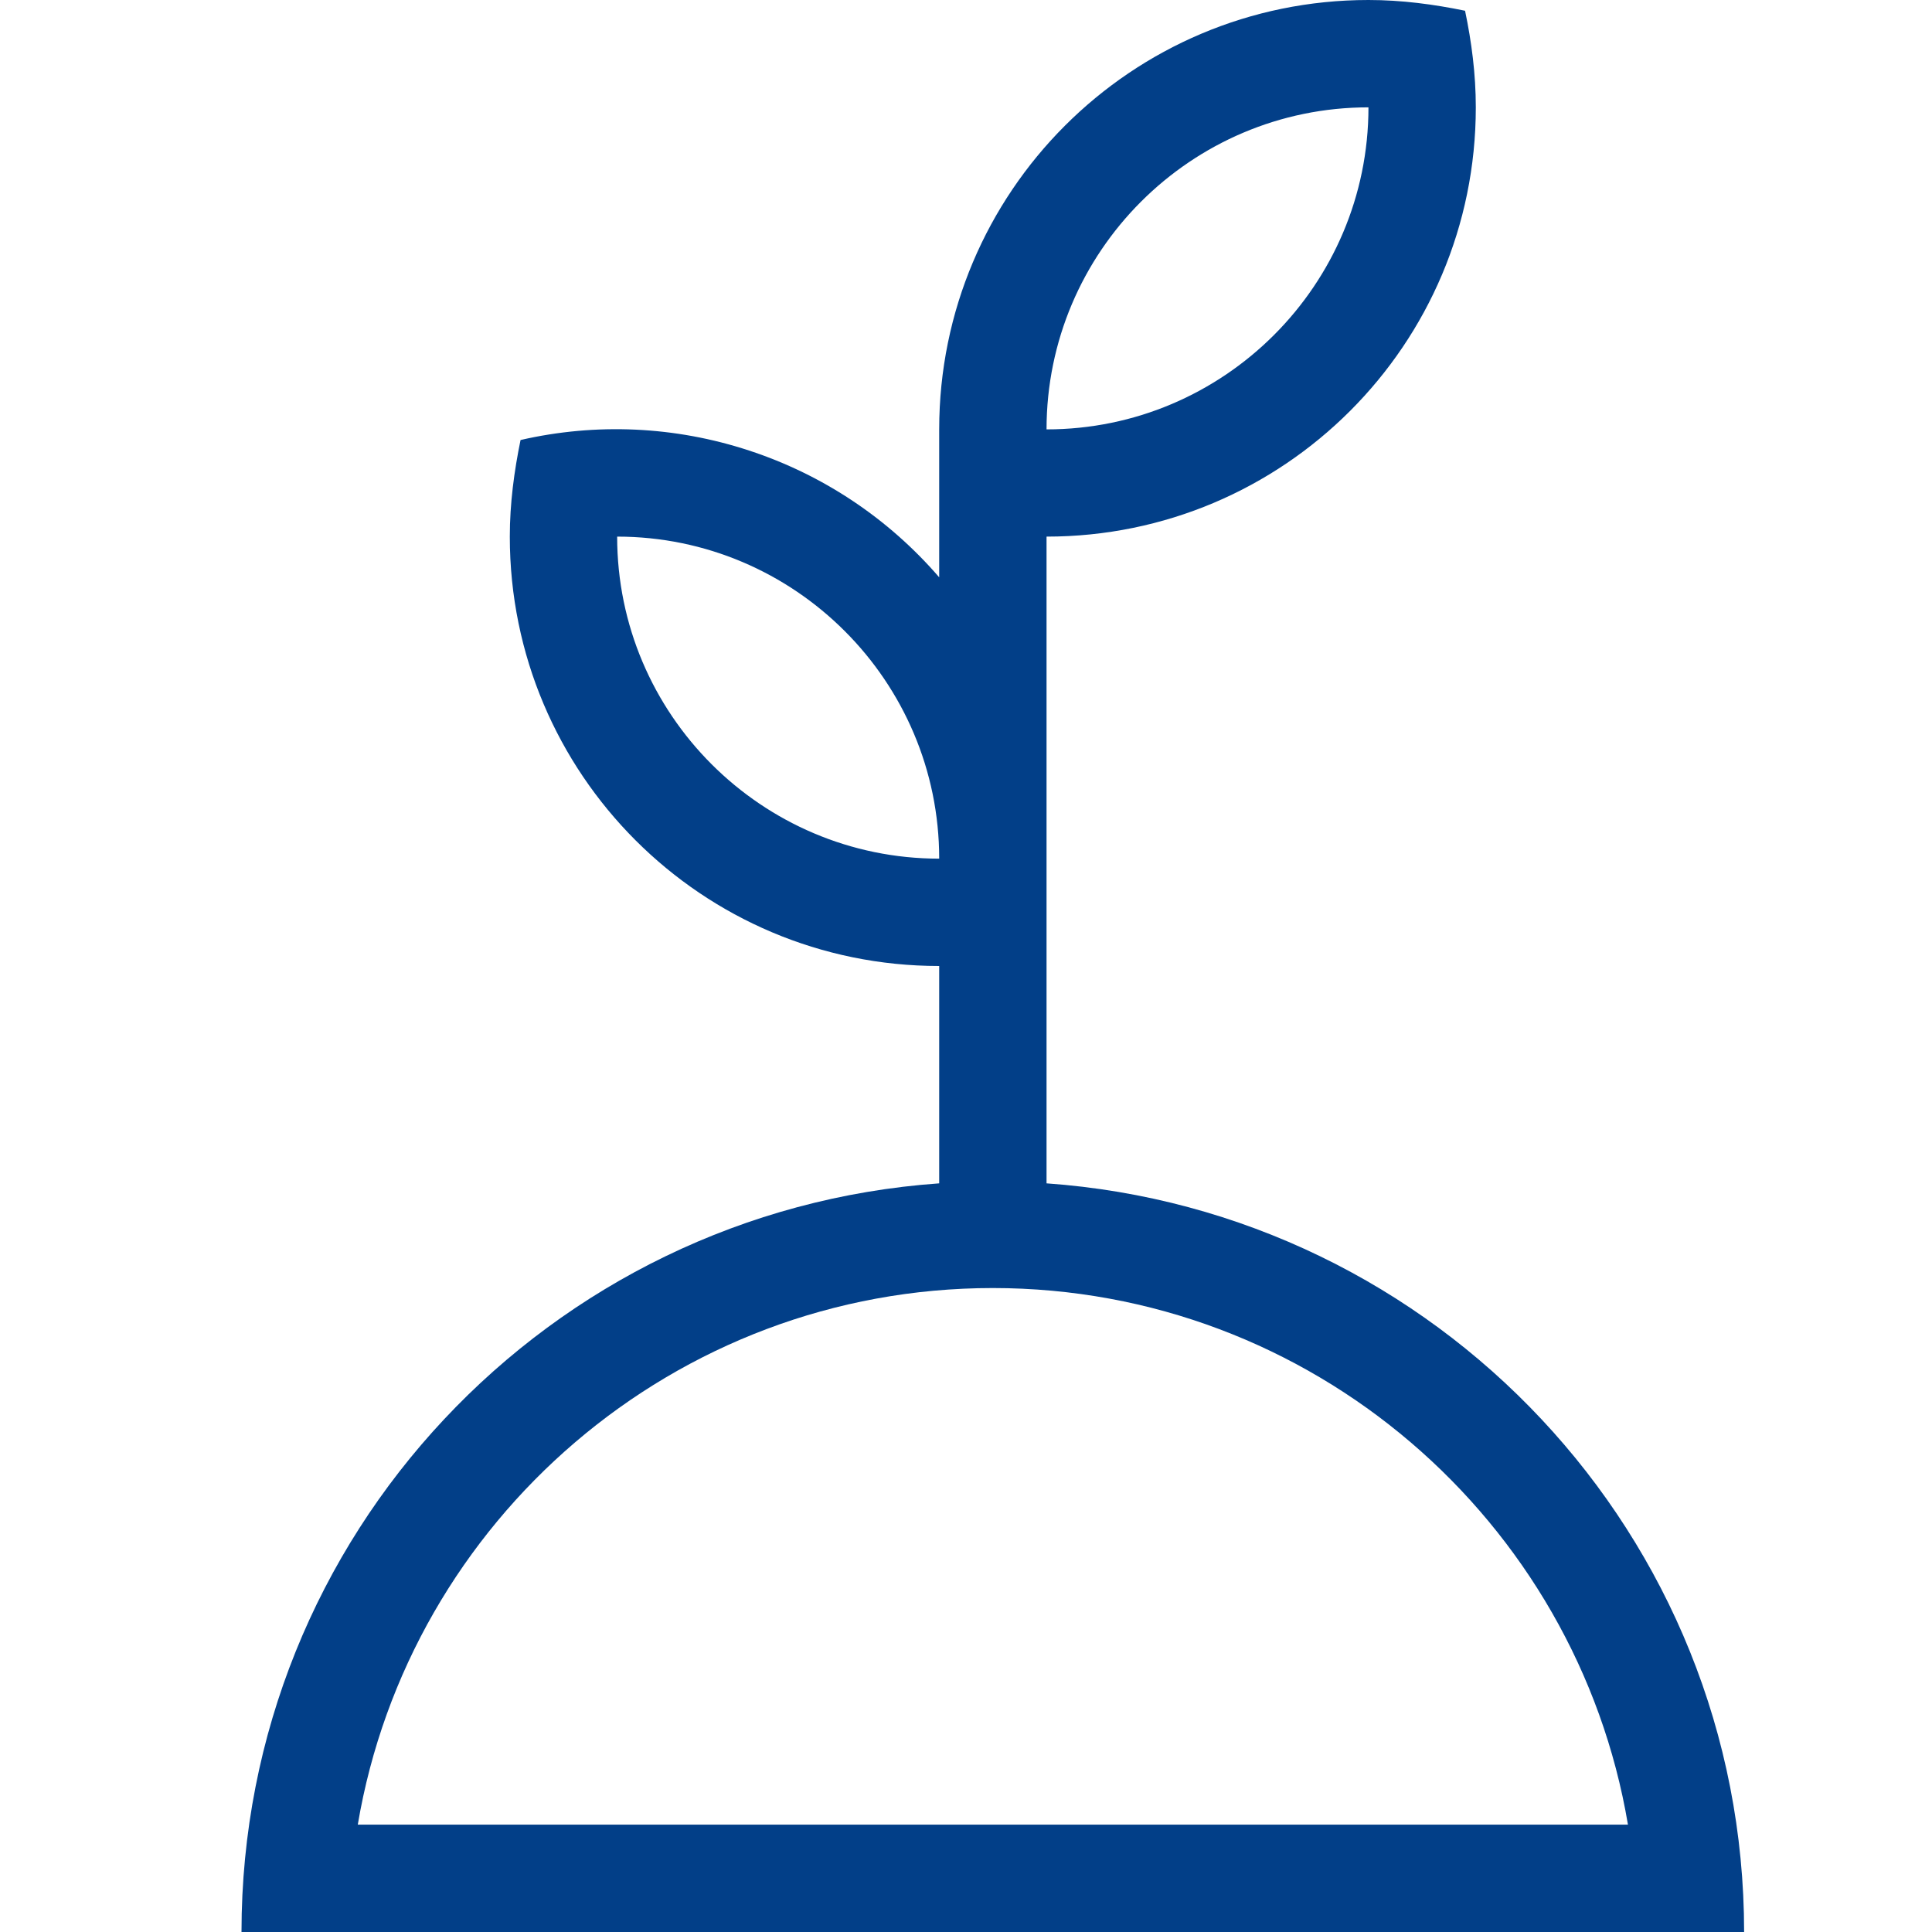 <svg width="16" height="16" viewBox="0 0 16 16" fill="none" xmlns="http://www.w3.org/2000/svg">
<g id="Plant">
<path id="Vector" d="M8.667 9.8V4.444C10.631 4.444 12.222 2.853 12.222 0.889C12.222 0.613 12.187 0.347 12.133 0.089C11.876 0.036 11.609 0 11.333 0C9.369 0 7.778 1.591 7.778 3.556V4.781C7.358 4.294 6.814 3.931 6.203 3.731C5.592 3.53 4.938 3.5 4.311 3.644C4.258 3.902 4.222 4.169 4.222 4.444C4.222 6.409 5.813 8 7.778 8V9.8C4.549 10.029 2 12.714 2 16H14.444C14.444 12.714 11.895 10.029 8.667 9.8ZM11.333 0.889C11.333 2.359 10.137 3.556 8.667 3.556C8.667 2.085 9.863 0.889 11.333 0.889ZM5.111 4.444C6.581 4.444 7.778 5.641 7.778 7.111C6.308 7.111 5.111 5.915 5.111 4.444ZM2.963 15.111C3.388 12.592 5.585 10.667 8.222 10.667C10.86 10.667 13.058 12.592 13.482 15.111H2.963Z" fill="#023F88"/>
</g>
</svg>
